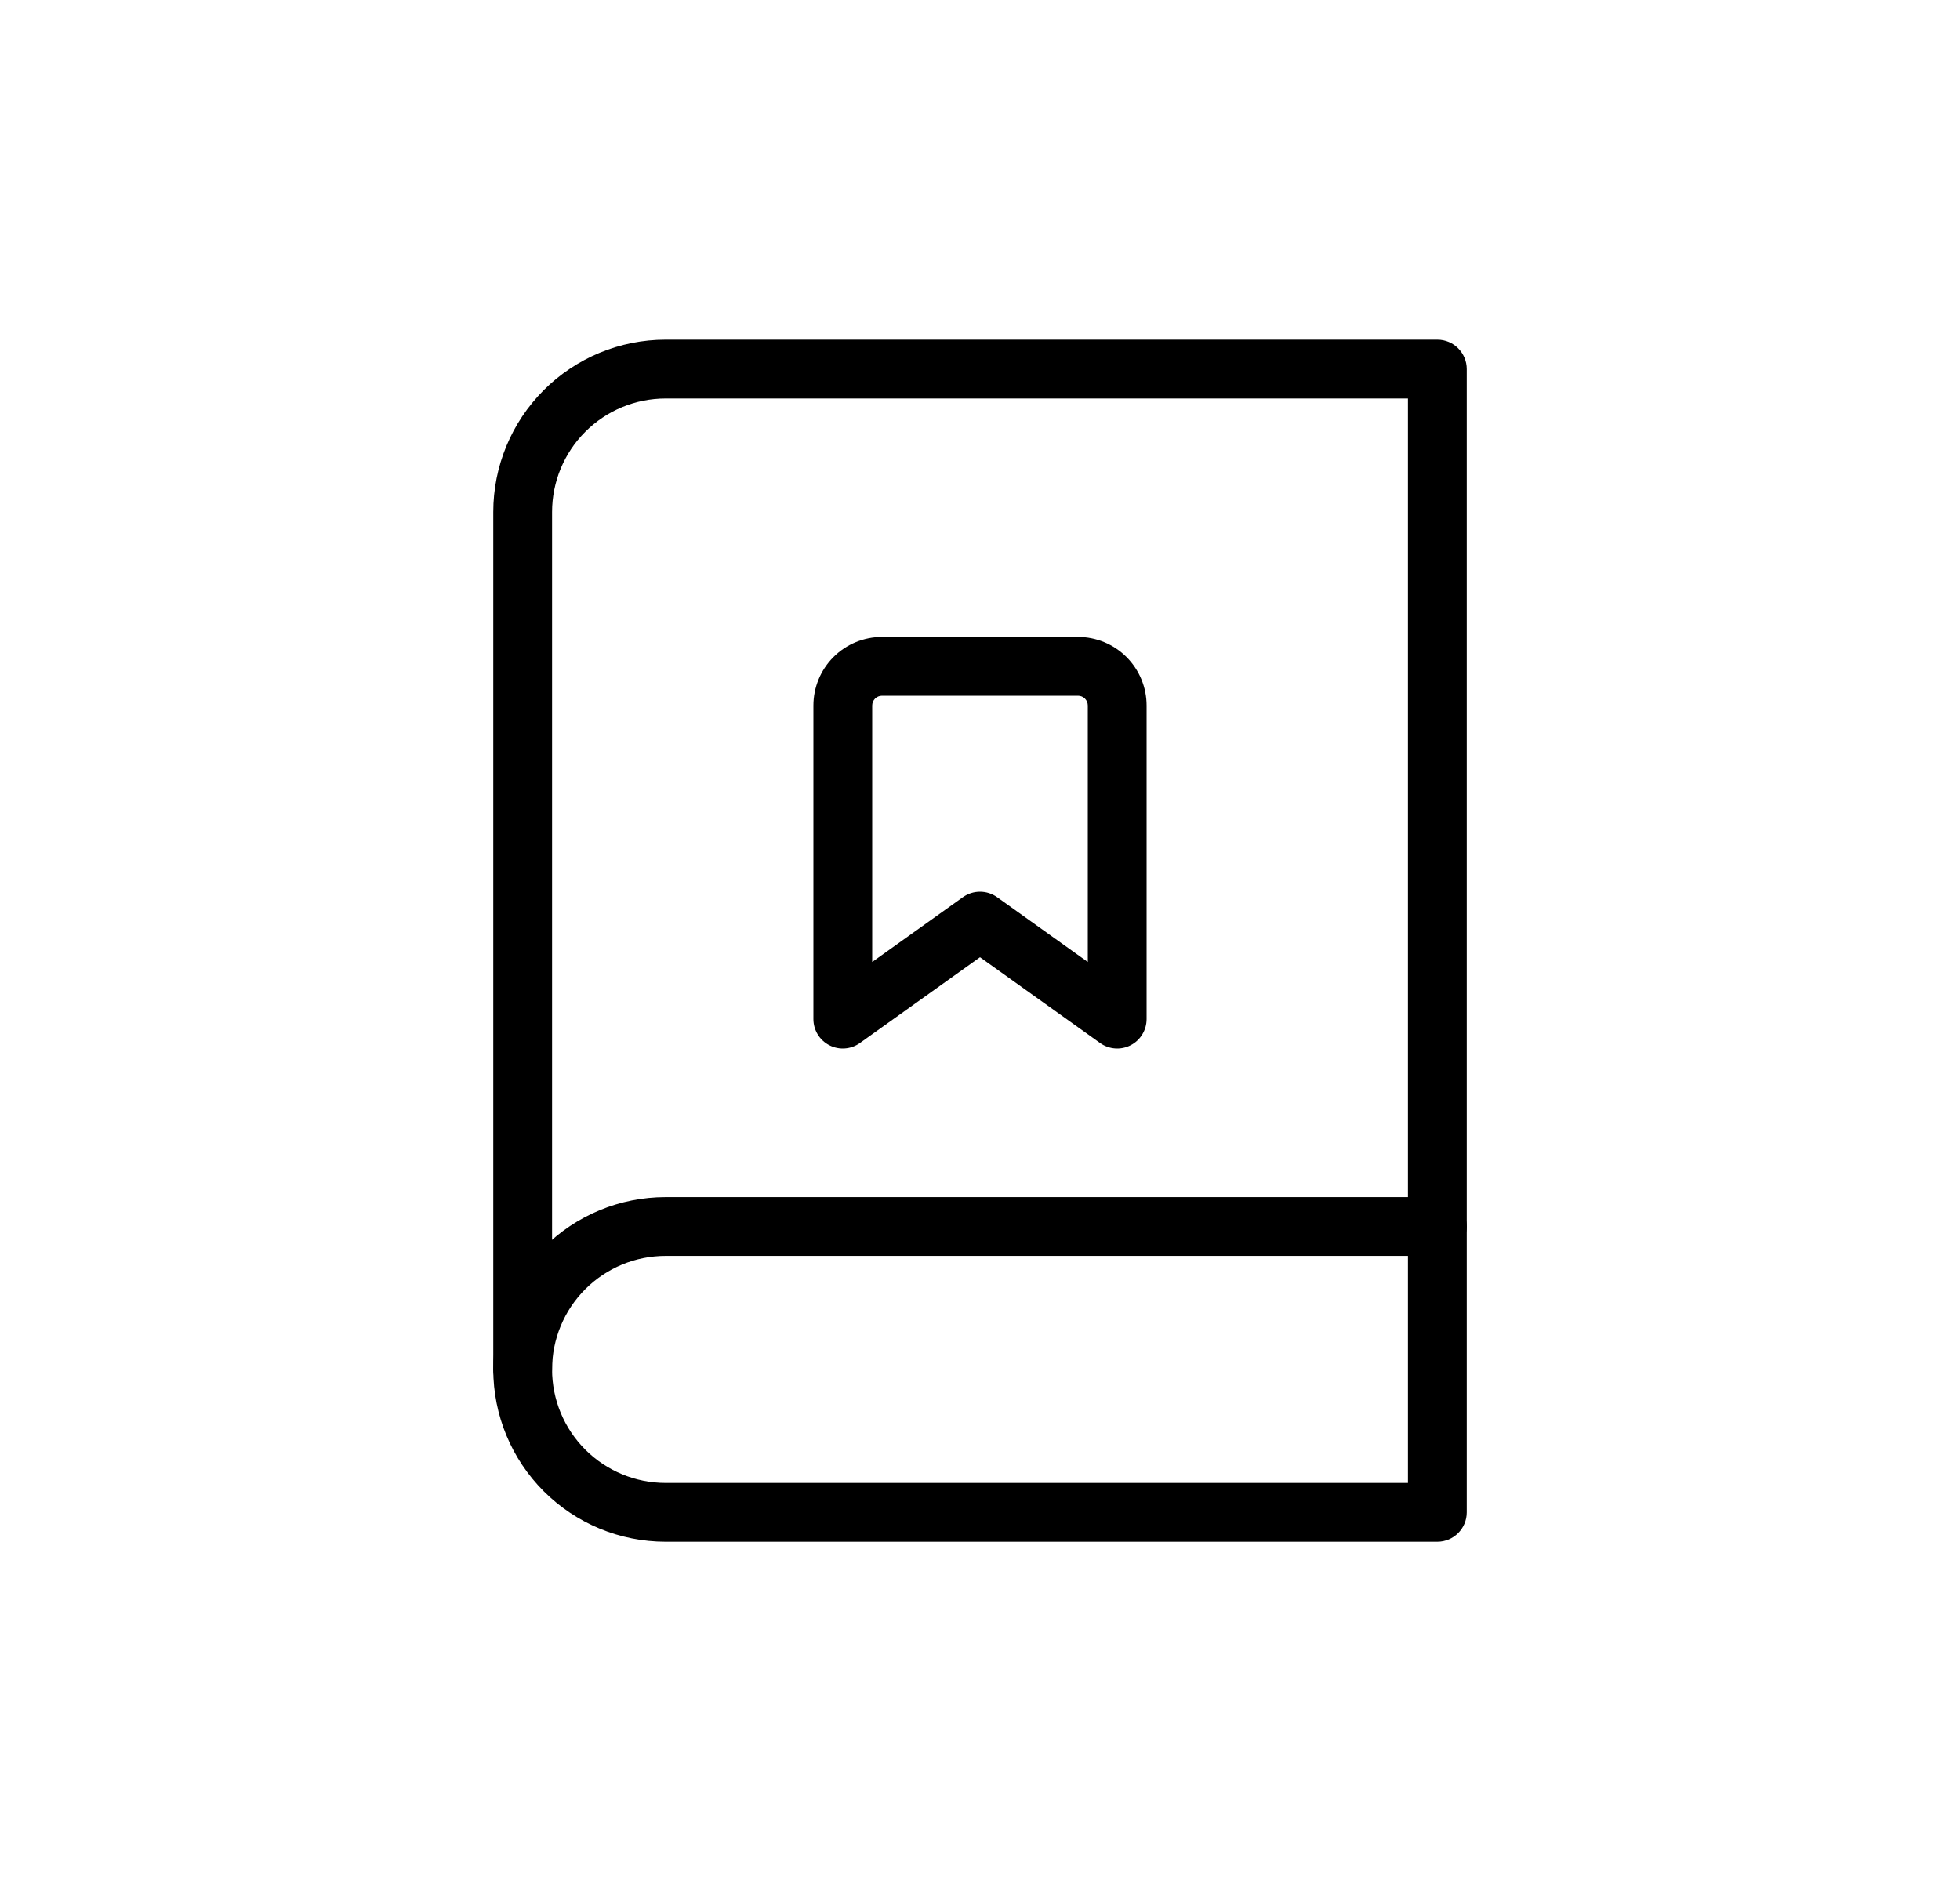 <svg width="100" height="97" viewBox="0 0 100 97" fill="none" xmlns="http://www.w3.org/2000/svg">
<rect width="100" height="97" fill="white"/>
<path fill-rule="evenodd" clip-rule="evenodd" d="M33.959 64.083C32.423 64.083 30.95 64.694 29.863 65.78C28.777 66.866 28.167 68.339 28.167 69.875C28.167 70.704 27.495 71.375 26.667 71.375C25.839 71.375 25.167 70.704 25.167 69.875C25.167 67.543 26.093 65.307 27.742 63.658C29.391 62.01 31.627 61.083 33.959 61.083H73.334C74.162 61.083 74.834 61.755 74.834 62.583C74.834 63.412 74.162 64.083 73.334 64.083H33.959Z" fill="black"/>
<path fill-rule="evenodd" clip-rule="evenodd" d="M33.959 20.333C32.423 20.333 30.95 20.944 29.863 22.03C28.777 23.116 28.167 24.589 28.167 26.125V69.875C28.167 71.411 28.777 72.884 29.863 73.97C30.95 75.056 32.423 75.667 33.959 75.667H71.834V20.333H33.959ZM33.959 17.333C31.627 17.333 29.391 18.26 27.742 19.908C26.093 21.557 25.167 23.793 25.167 26.125V69.875C25.167 72.207 26.093 74.443 27.742 76.092C29.391 77.74 31.627 78.667 33.959 78.667H73.334C74.162 78.667 74.834 77.995 74.834 77.167V18.833C74.834 18.005 74.162 17.333 73.334 17.333H33.959Z" fill="black"/>
<path fill-rule="evenodd" clip-rule="evenodd" d="M45 35.5C44.867 35.5 44.74 35.553 44.646 35.646C44.553 35.74 44.5 35.867 44.5 36V49.085L49.128 45.779C49.65 45.407 50.35 45.407 50.872 45.779L55.5 49.085V36C55.5 35.867 55.447 35.74 55.354 35.646C55.26 35.553 55.133 35.5 55 35.5H45ZM42.525 33.525C43.181 32.869 44.072 32.5 45 32.5H55C55.928 32.5 56.819 32.869 57.475 33.525C58.131 34.181 58.5 35.072 58.5 36V52C58.5 52.562 58.186 53.077 57.686 53.334C57.187 53.591 56.585 53.547 56.128 53.221L50 48.843L43.872 53.221C43.415 53.547 42.813 53.591 42.314 53.334C41.814 53.077 41.5 52.562 41.5 52V36C41.5 35.072 41.869 34.181 42.525 33.525Z" fill="black"/>
</svg>
